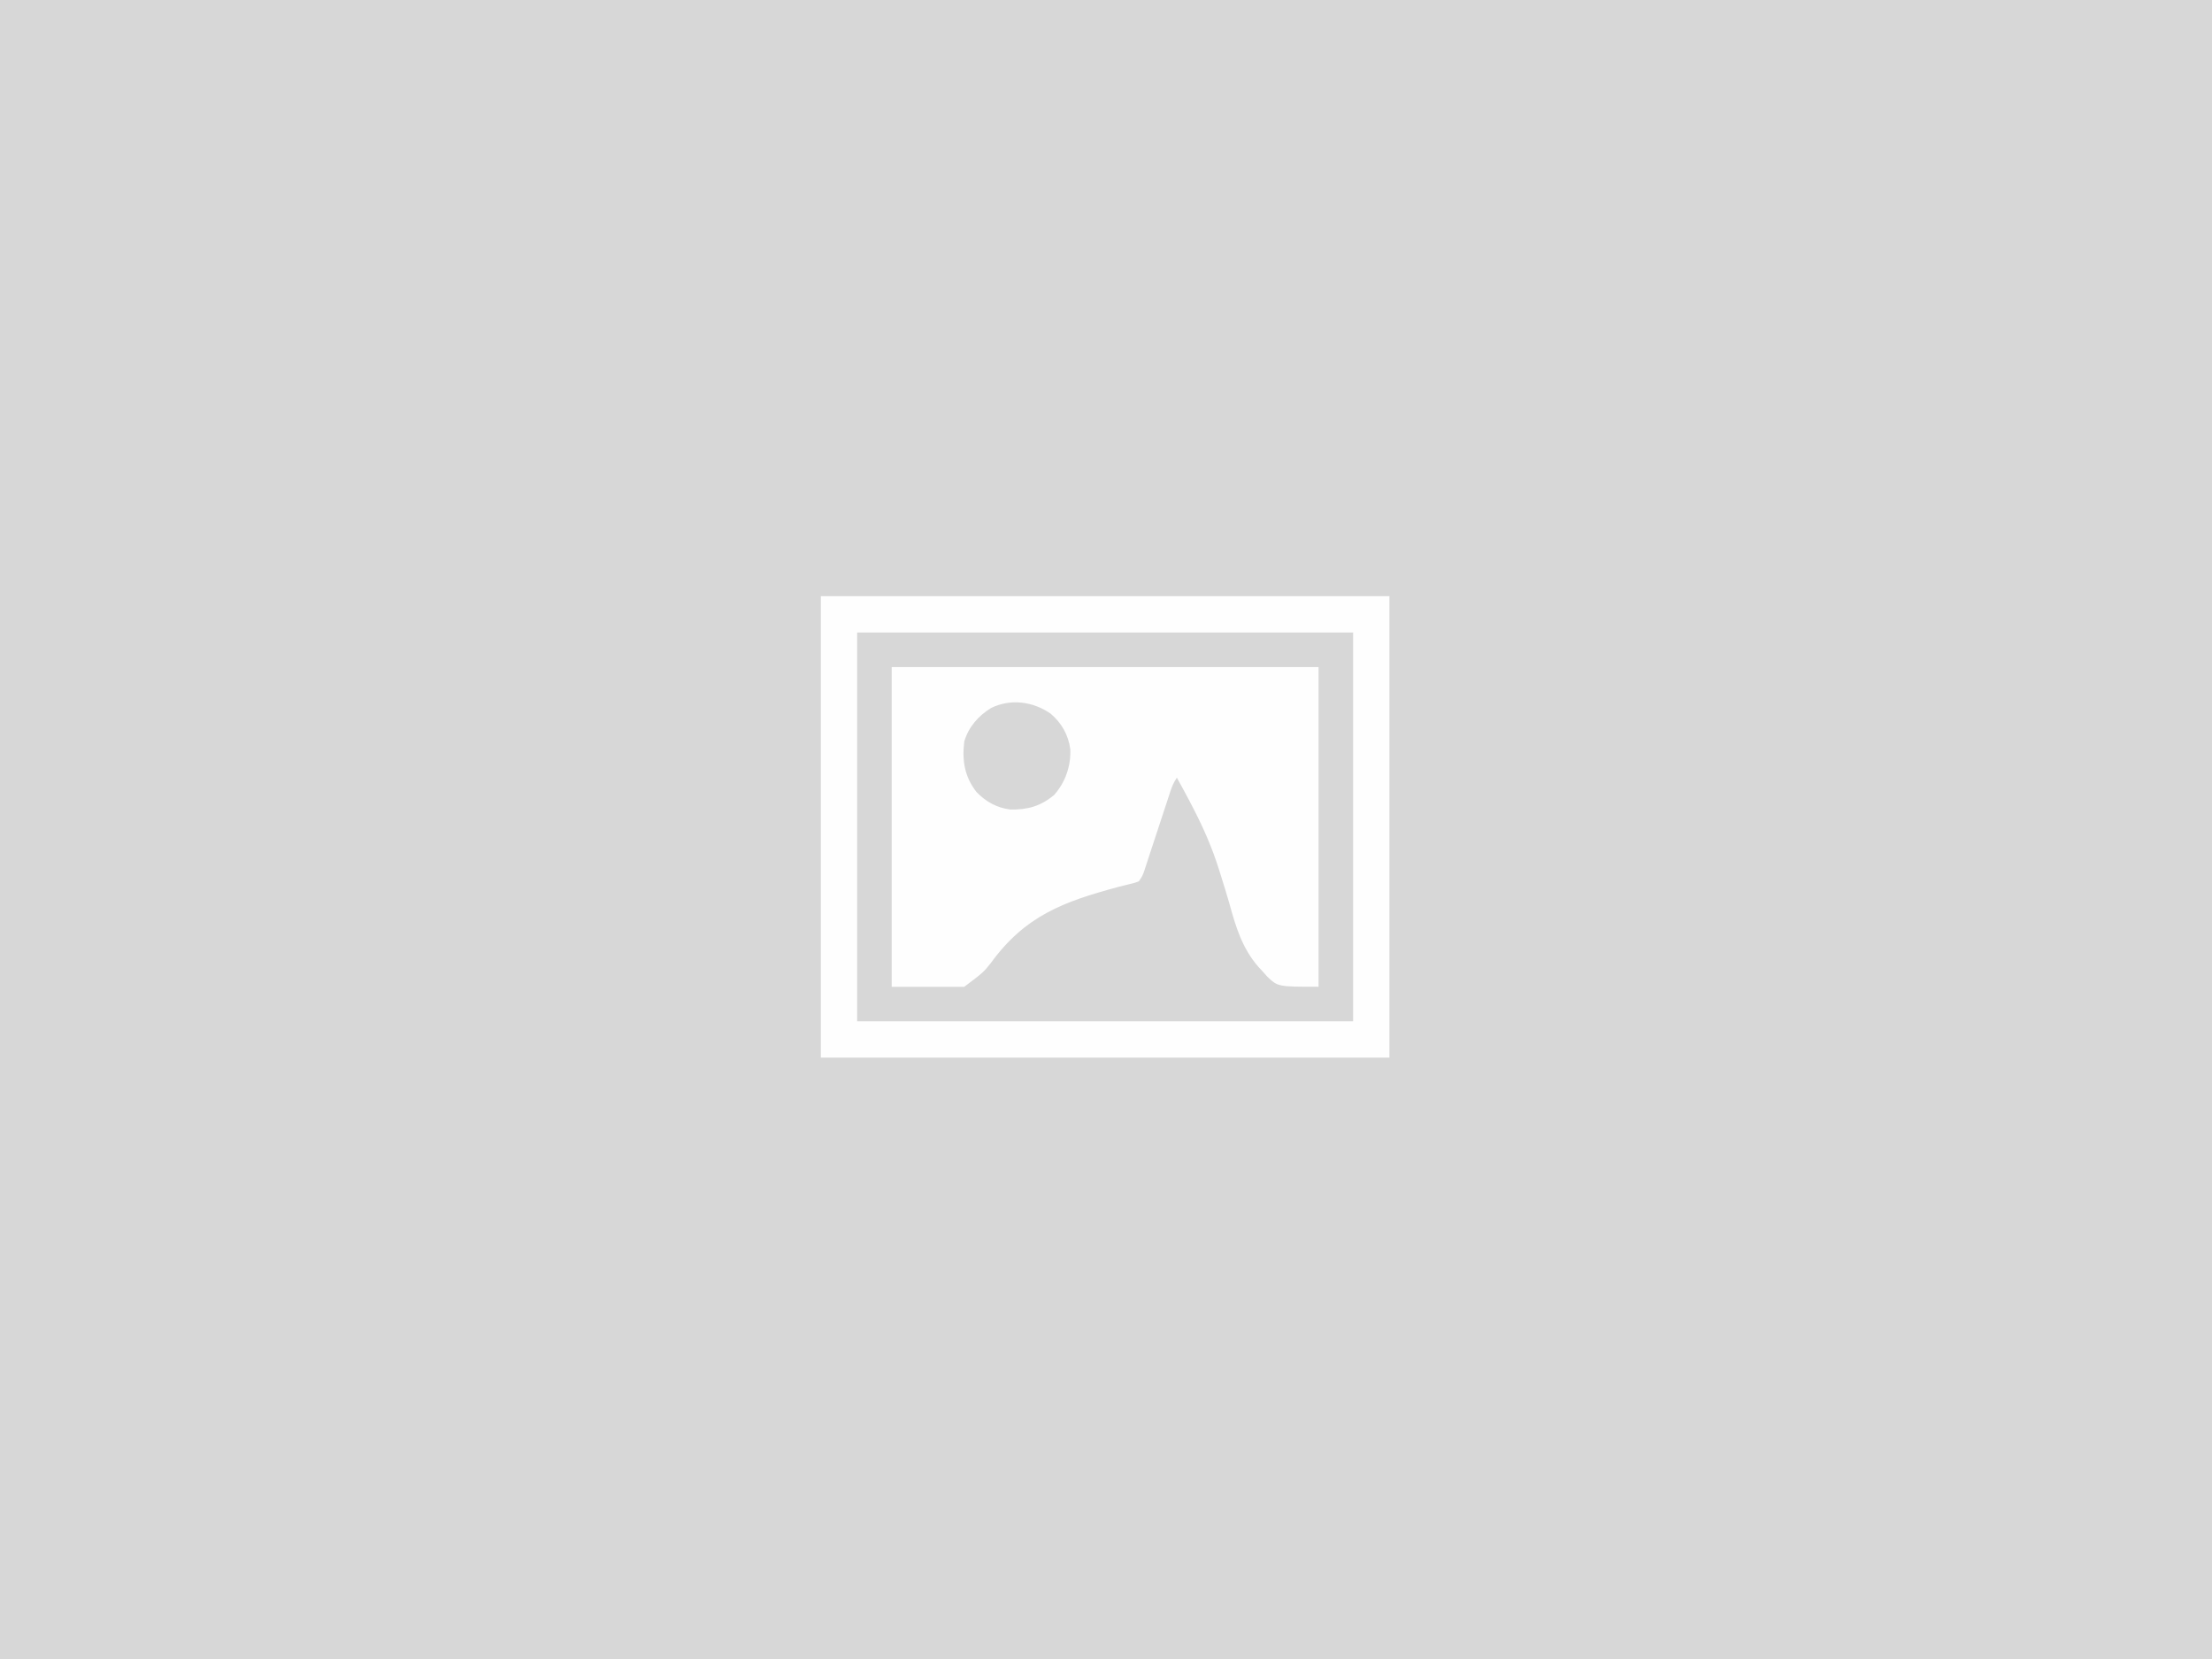 <?xml version="1.0" encoding="UTF-8"?>
<svg version="1.1" xmlns="http://www.w3.org/2000/svg" width="1280" height="960">
<rect width="100%" height="100%" fill="#333333" stroke="none"/>
<path d="M0 0 C422.4 0 844.8 0 1280 0 C1280 316.8 1280 633.6 1280 960 C857.6 960 435.2 960 0 960 C0 643.2 0 326.4 0 0 Z " fill="#D7D7D7" transform="translate(0,0)"/>
<path d="M0 0 C81.51 0 163.02 0 247 0 C247 61.05 247 122.1 247 185 C223.428 185 223.428 185 217.198 179.001 C216.412 178.11 215.626 177.219 214.816 176.301 C213.507 174.899 213.507 174.899 212.171 173.468 C202.882 162.764 199.169 150.573 195.481 137.128 C193.804 131.139 191.908 125.211 190.043 119.277 C189.84 118.624 189.637 117.97 189.427 117.297 C185.381 104.338 180.035 92.27 173.75 80.25 C173.305 79.398 172.86 78.545 172.402 77.667 C169.992 73.079 167.527 68.525 165 64 C163.105 66.842 162.206 69.034 161.152 72.25 C160.622 73.857 160.622 73.857 160.08 75.496 C159.515 77.231 159.515 77.231 158.938 79 C158.546 80.187 158.154 81.374 157.75 82.598 C156.496 86.397 155.247 90.198 154 94 C152.36 99.002 150.713 104.001 149.062 109 C148.497 110.734 148.497 110.734 147.92 112.504 C147.389 114.111 147.389 114.111 146.848 115.75 C146.538 116.694 146.229 117.637 145.91 118.609 C145 121 145 121 143 124 C140.758 124.844 140.758 124.844 137.916 125.526 C136.31 125.93 136.31 125.93 134.672 126.342 C133.5 126.634 132.329 126.926 131.121 127.227 C99.591 135.732 77.239 143.802 57.228 171.432 C52.961 176.734 52.961 176.734 42 185 C28.14 185 14.28 185 0 185 C0 123.95 0 62.9 0 0 Z " fill="#FEFEFE" transform="translate(516,386)"/>
<path d="M0 0 C108.57 0 217.14 0 329 0 C329 88.11 329 176.22 329 267 C220.43 267 111.86 267 0 267 C0 178.89 0 90.78 0 0 Z M21 21 C21 95.25 21 169.5 21 246 C115.71 246 210.42 246 308 246 C308 171.75 308 97.5 308 21 C213.29 21 118.58 21 21 21 Z " fill="#FEFEFE" transform="translate(475,345)"/>
<path d="M0 0 C6.299 5.331 10.219 12.306 11.344 20.508 C11.715 30.365 8.544 39.592 2 47 C-5.757 53.492 -13.271 55.607 -23.324 55.438 C-31.108 54.511 -37.602 50.889 -43 45.25 C-49.866 36.336 -51.365 27.114 -50 16 C-47.47 7.582 -41.818 1.156 -34.375 -3.375 C-23.003 -8.851 -10.163 -7.068 0 0 Z " fill="#D7D7D7" transform="translate(608,413)"/>
</svg>
